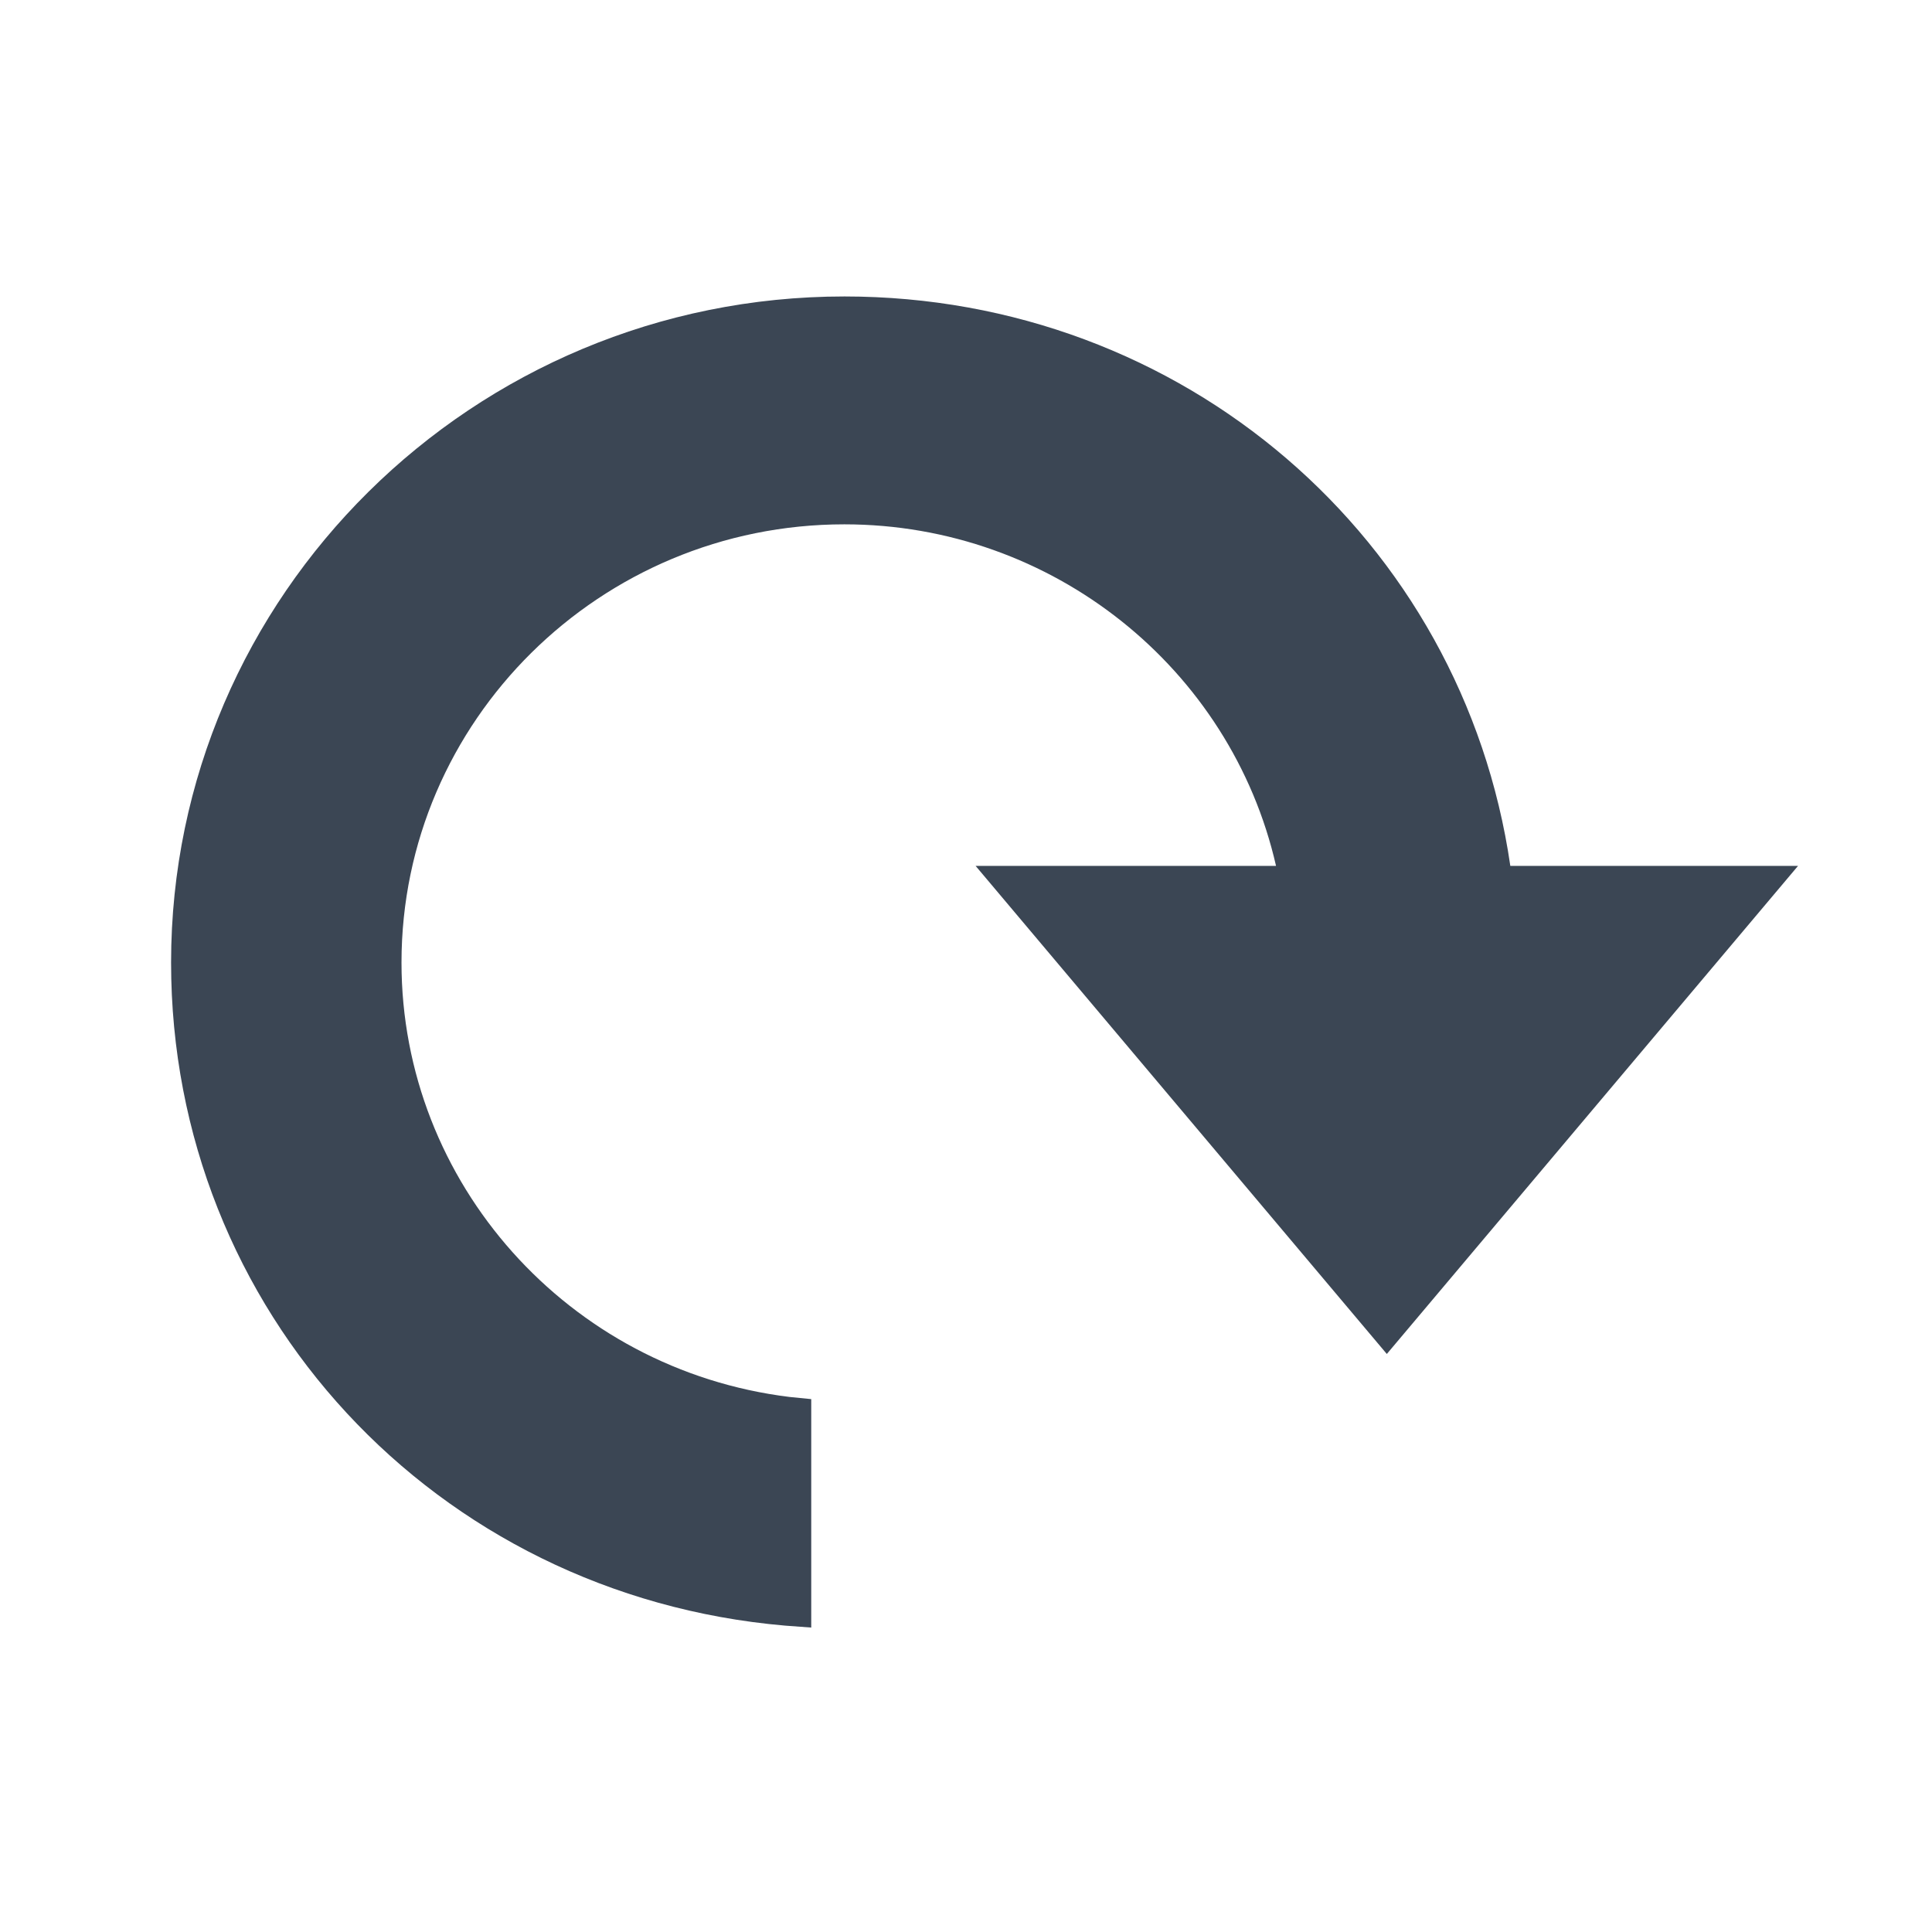<?xml version="1.0" encoding="UTF-8" standalone="no"?>
<!-- Generator: Adobe Illustrator 20.0.0, SVG Export Plug-In . SVG Version: 6.00 Build 0)  -->

<svg
   xmlns:dc="http://purl.org/dc/elements/1.1/"
   xmlns:cc="http://creativecommons.org/ns#"
   xmlns:rdf="http://www.w3.org/1999/02/22-rdf-syntax-ns#"
   xmlns:svg="http://www.w3.org/2000/svg"
   xmlns="http://www.w3.org/2000/svg"
   xmlns:sodipodi="http://sodipodi.sourceforge.net/DTD/sodipodi-0.dtd"
   xmlns:inkscape="http://www.inkscape.org/namespaces/inkscape"
   version="1.1"
   id="Ebene_1"
   x="0px"
   y="0px"
   width="38px"
   height="38px"
   viewBox="0 0 38 38"
   style="enable-background:new 0 0 38 38;"
   xml:space="preserve"
   inkscape:version="0.91 r13725"
   sodipodi:docname="reload.svg"><defs
     id="defs15" /><sodipodi:namedview
     pagecolor="#ffffff"
     bordercolor="#666666"
     borderopacity="1"
     objecttolerance="10"
     gridtolerance="10"
     guidetolerance="10"
     inkscape:pageopacity="0"
     inkscape:pageshadow="2"
     inkscape:window-width="1352"
     inkscape:window-height="747"
     id="namedview13"
     showgrid="false"
     inkscape:zoom="6.2105263"
     inkscape:cx="19"
     inkscape:cy="19"
     inkscape:window-x="3200"
     inkscape:window-y="189"
     inkscape:window-maximized="0"
     inkscape:current-layer="Ebene_1" /><style
     type="text/css"
     id="style3">
	.st0{fill:none;}
	.st1{fill:#3B4654;}
</style><rect
     class="st0"
     width="38"
     height="38"
     id="rect5" /><g
     inkscape:groupmode="layer"
     id="layer1"
     inkscape:label="Layer 1"
     style="display:inline"><path
       inkscape:connector-curvature="0"
       class="st1"
       d="m 16.608,5.831 c 6.659,0 12.163,4.765 13.098,11.2 l 5.659,0 -8.088,9.6 -8.088,-9.6 5.909,0 c -0.885,-3.883 -4.395,-6.718 -8.491,-6.718 -4.803,0 -8.71,3.867 -8.71,8.619 0,4.334 3.28,8.008 7.63,8.544 l 0.429,0.043 0,4.493 -0.514,-0.038 c -6.885,-0.595 -12.077,-6.202 -12.077,-13.042 0,-7.224 5.941,-13.101 13.243,-13.101 z"
       id="path9-8"
       style="fill:#3b4654" /></g></svg>